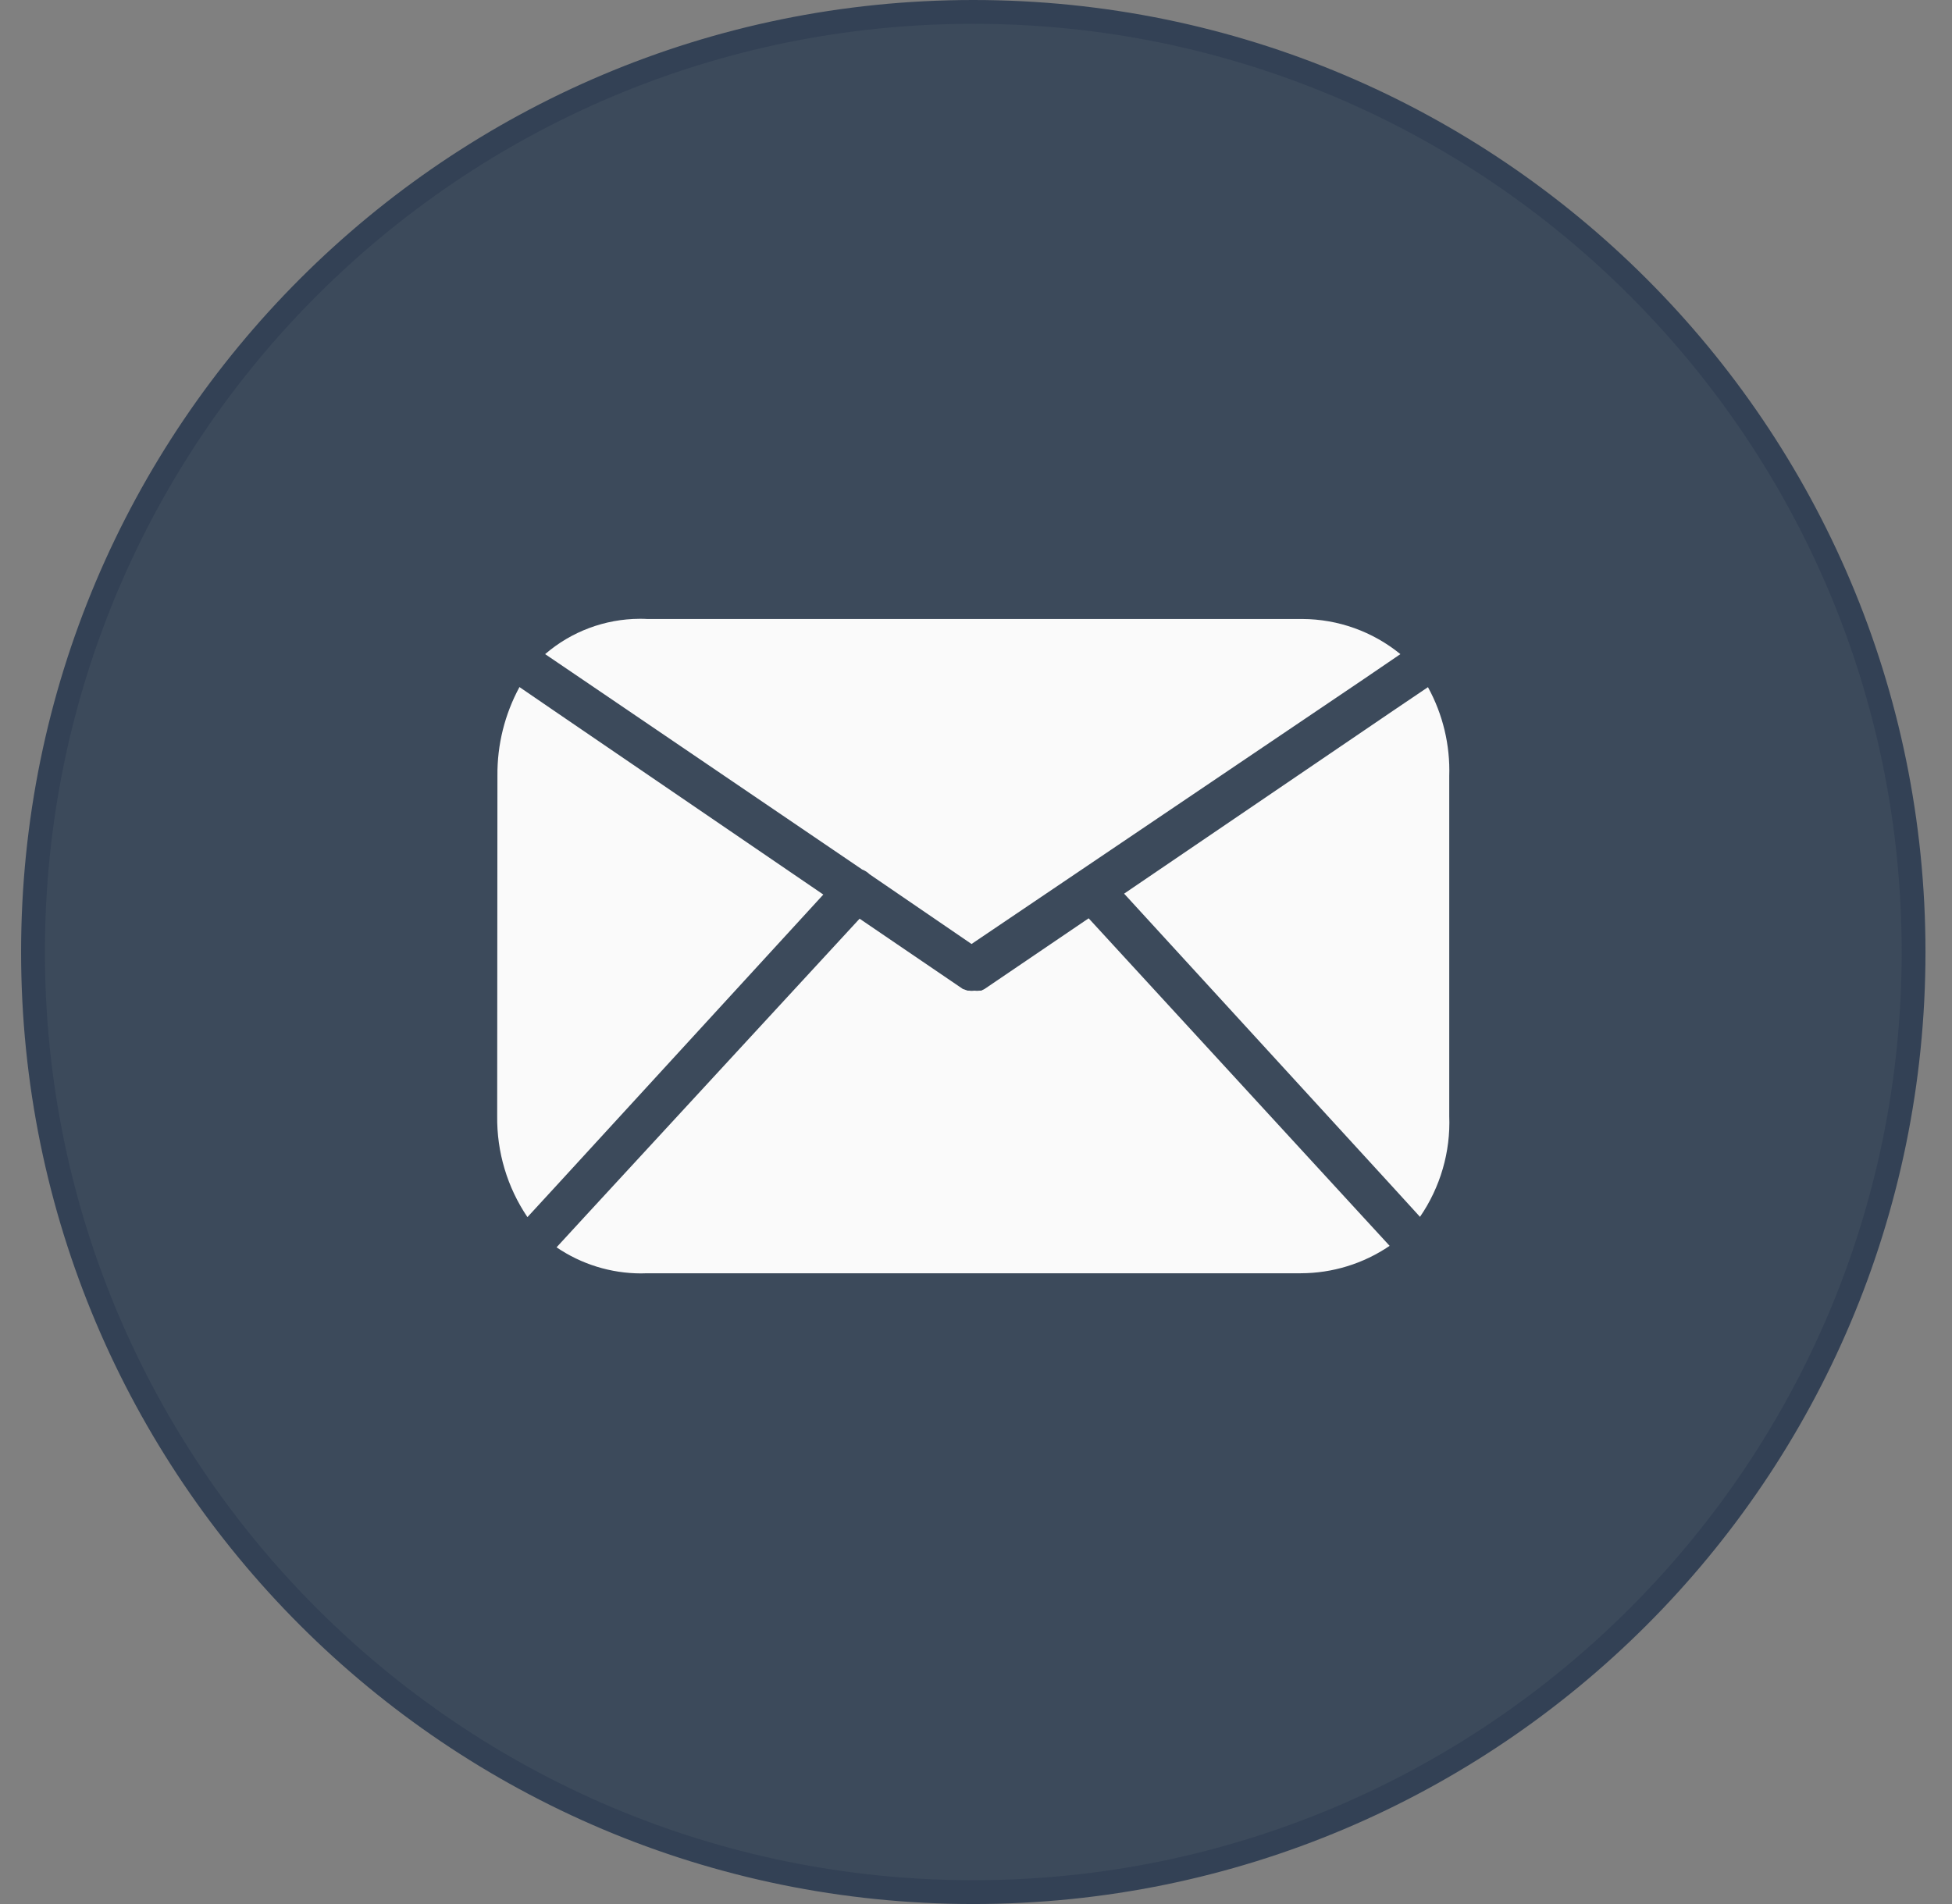 <svg width="41" height="40" viewBox="0 0 41 40" fill="none" xmlns="http://www.w3.org/2000/svg">
<rect x="0" y="0" width="41" height="40" fill="#808080" stroke="none"/>
<path d="M40.193 20C40.193 30.908 31.351 39.75 20.443 39.75C9.535 39.75 0.693 30.908 0.693 20C0.693 9.092 9.535 0.25 20.443 0.25C31.351 0.25 40.193 9.092 40.193 20Z" fill="#3C4A5B" stroke="#334155" stroke-width="0.5"/>
<path d="M13.463 26.752C12.831 26.751 12.213 26.56 11.69 26.204L12.307 25.533L18.055 19.3L20.223 20.776L20.325 20.812H20.36C20.378 20.815 20.396 20.816 20.414 20.816C20.431 20.816 20.449 20.815 20.467 20.812C20.502 20.817 20.538 20.817 20.574 20.812H20.608L20.681 20.776L22.866 19.292L28.584 25.516L29.188 26.173C28.637 26.548 27.987 26.748 27.321 26.749H13.592C13.544 26.751 13.502 26.752 13.463 26.752ZM11.078 25.569C10.654 24.942 10.433 24.2 10.443 23.443L10.448 16.297C10.442 15.647 10.601 15.006 10.911 14.434L11.634 14.929L17.293 18.793L11.686 24.909L11.079 25.569H11.078ZM29.826 25.564L29.214 24.893L23.611 18.774L29.265 14.928L29.993 14.436C30.307 15.008 30.461 15.654 30.44 16.307V23.443C30.47 24.198 30.253 24.942 29.825 25.565L29.826 25.564ZM20.407 19.832L18.265 18.367C18.221 18.324 18.169 18.29 18.111 18.268L12.225 14.268L11.45 13.742C12.002 13.266 12.706 13.003 13.435 13C13.496 13 13.547 13 13.592 13.004H27.273H27.356C28.107 13.007 28.833 13.268 29.414 13.742L28.635 14.273L20.407 19.831L20.407 19.832Z" fill="#FAFAFA"/>
</svg>
